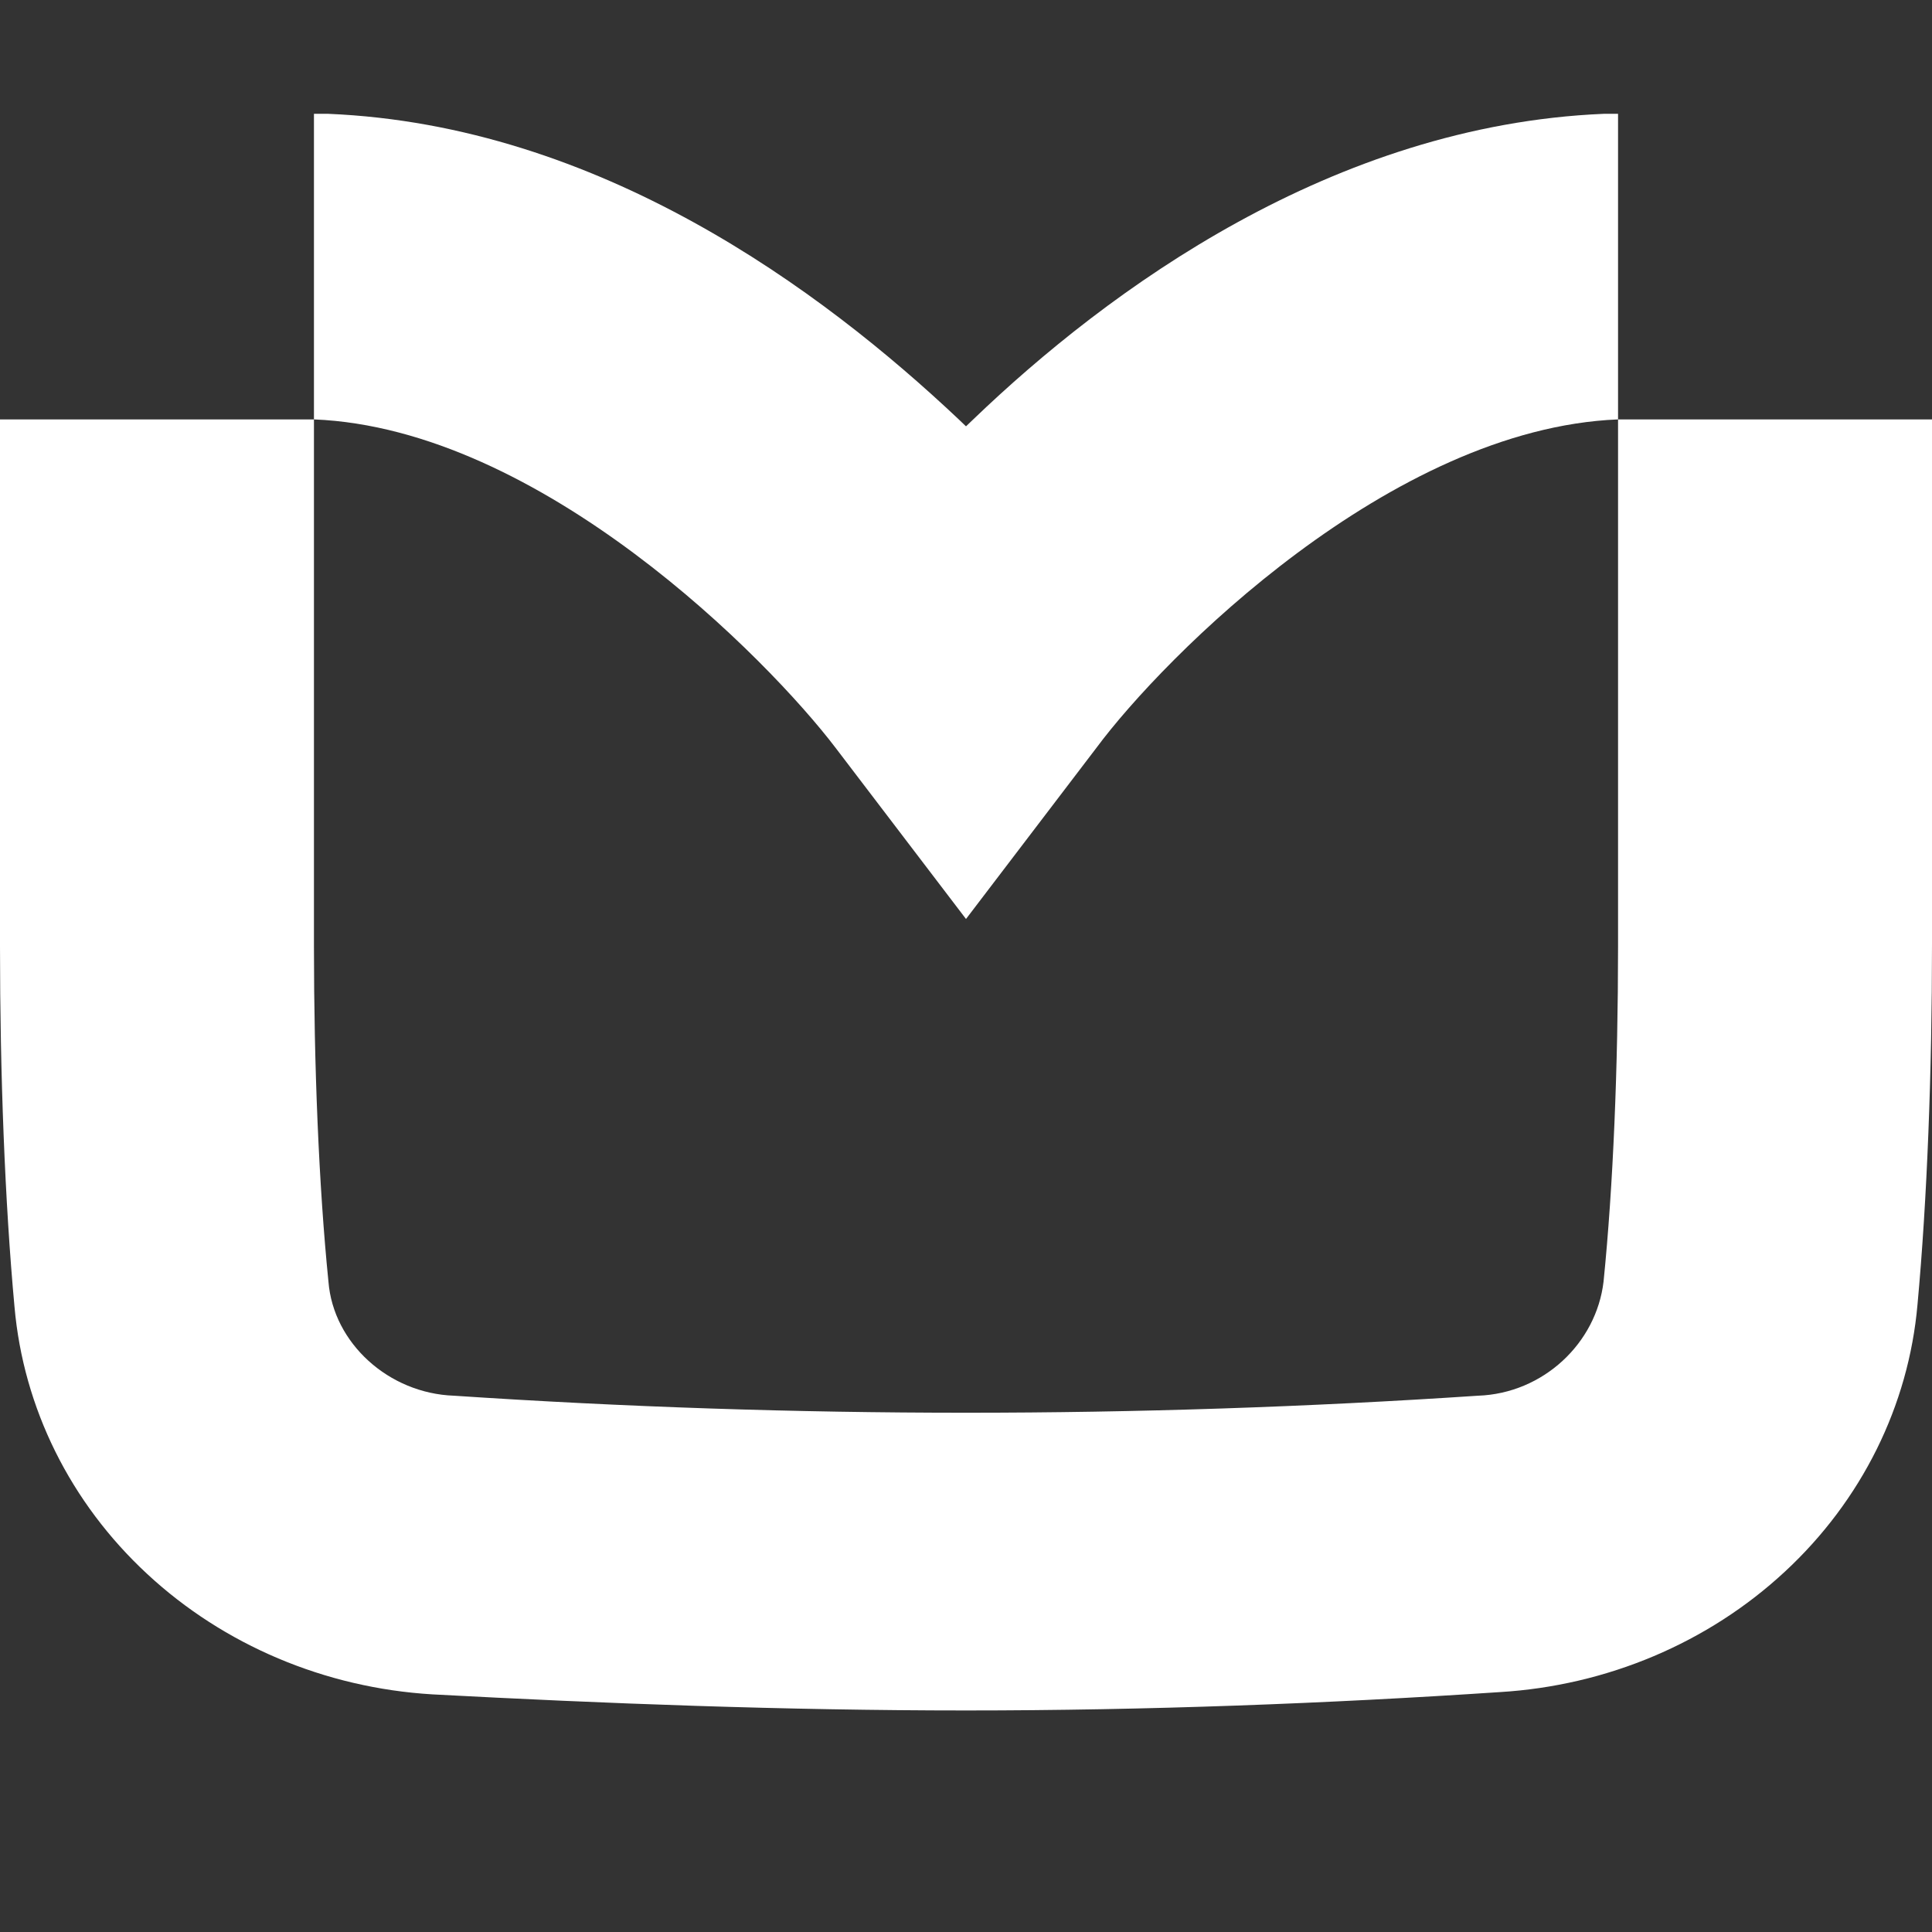<svg width="12" height="12" viewBox="0 0 12 12" fill="none" xmlns="http://www.w3.org/2000/svg">
<rect x="0" y="0" width="12" height="12" fill="#333333" stroke="none"/>
<path d="M10.05 2.605V0.707H9.96C8.28 0.778 6.885 1.798 6.045 2.605L6 2.648L5.955 2.605C5.1 1.798 3.72 0.778 2.04 0.707H1.95V2.605H0V5.878C0 6.671 0.03 7.465 0.09 8.116C0.145 8.745 0.437 9.334 0.914 9.776C1.39 10.218 2.019 10.484 2.685 10.524C3.75 10.581 4.875 10.624 6 10.624C7.125 10.624 8.25 10.581 9.315 10.51C9.981 10.47 10.61 10.204 11.086 9.762C11.563 9.32 11.855 8.731 11.91 8.102C11.97 7.45 12 6.657 12 5.864V2.605H10.05ZM10.05 5.878C10.05 6.629 10.02 7.365 9.96 7.96C9.915 8.343 9.585 8.655 9.18 8.669C7.063 8.81 4.937 8.81 2.82 8.669C2.415 8.655 2.07 8.343 2.04 7.96C1.98 7.365 1.95 6.615 1.95 5.878V2.605C3.36 2.662 4.77 4.093 5.19 4.645L6 5.708L6.81 4.645C7.23 4.079 8.64 2.662 10.05 2.605V5.878Z" fill="white"/>
</svg>
